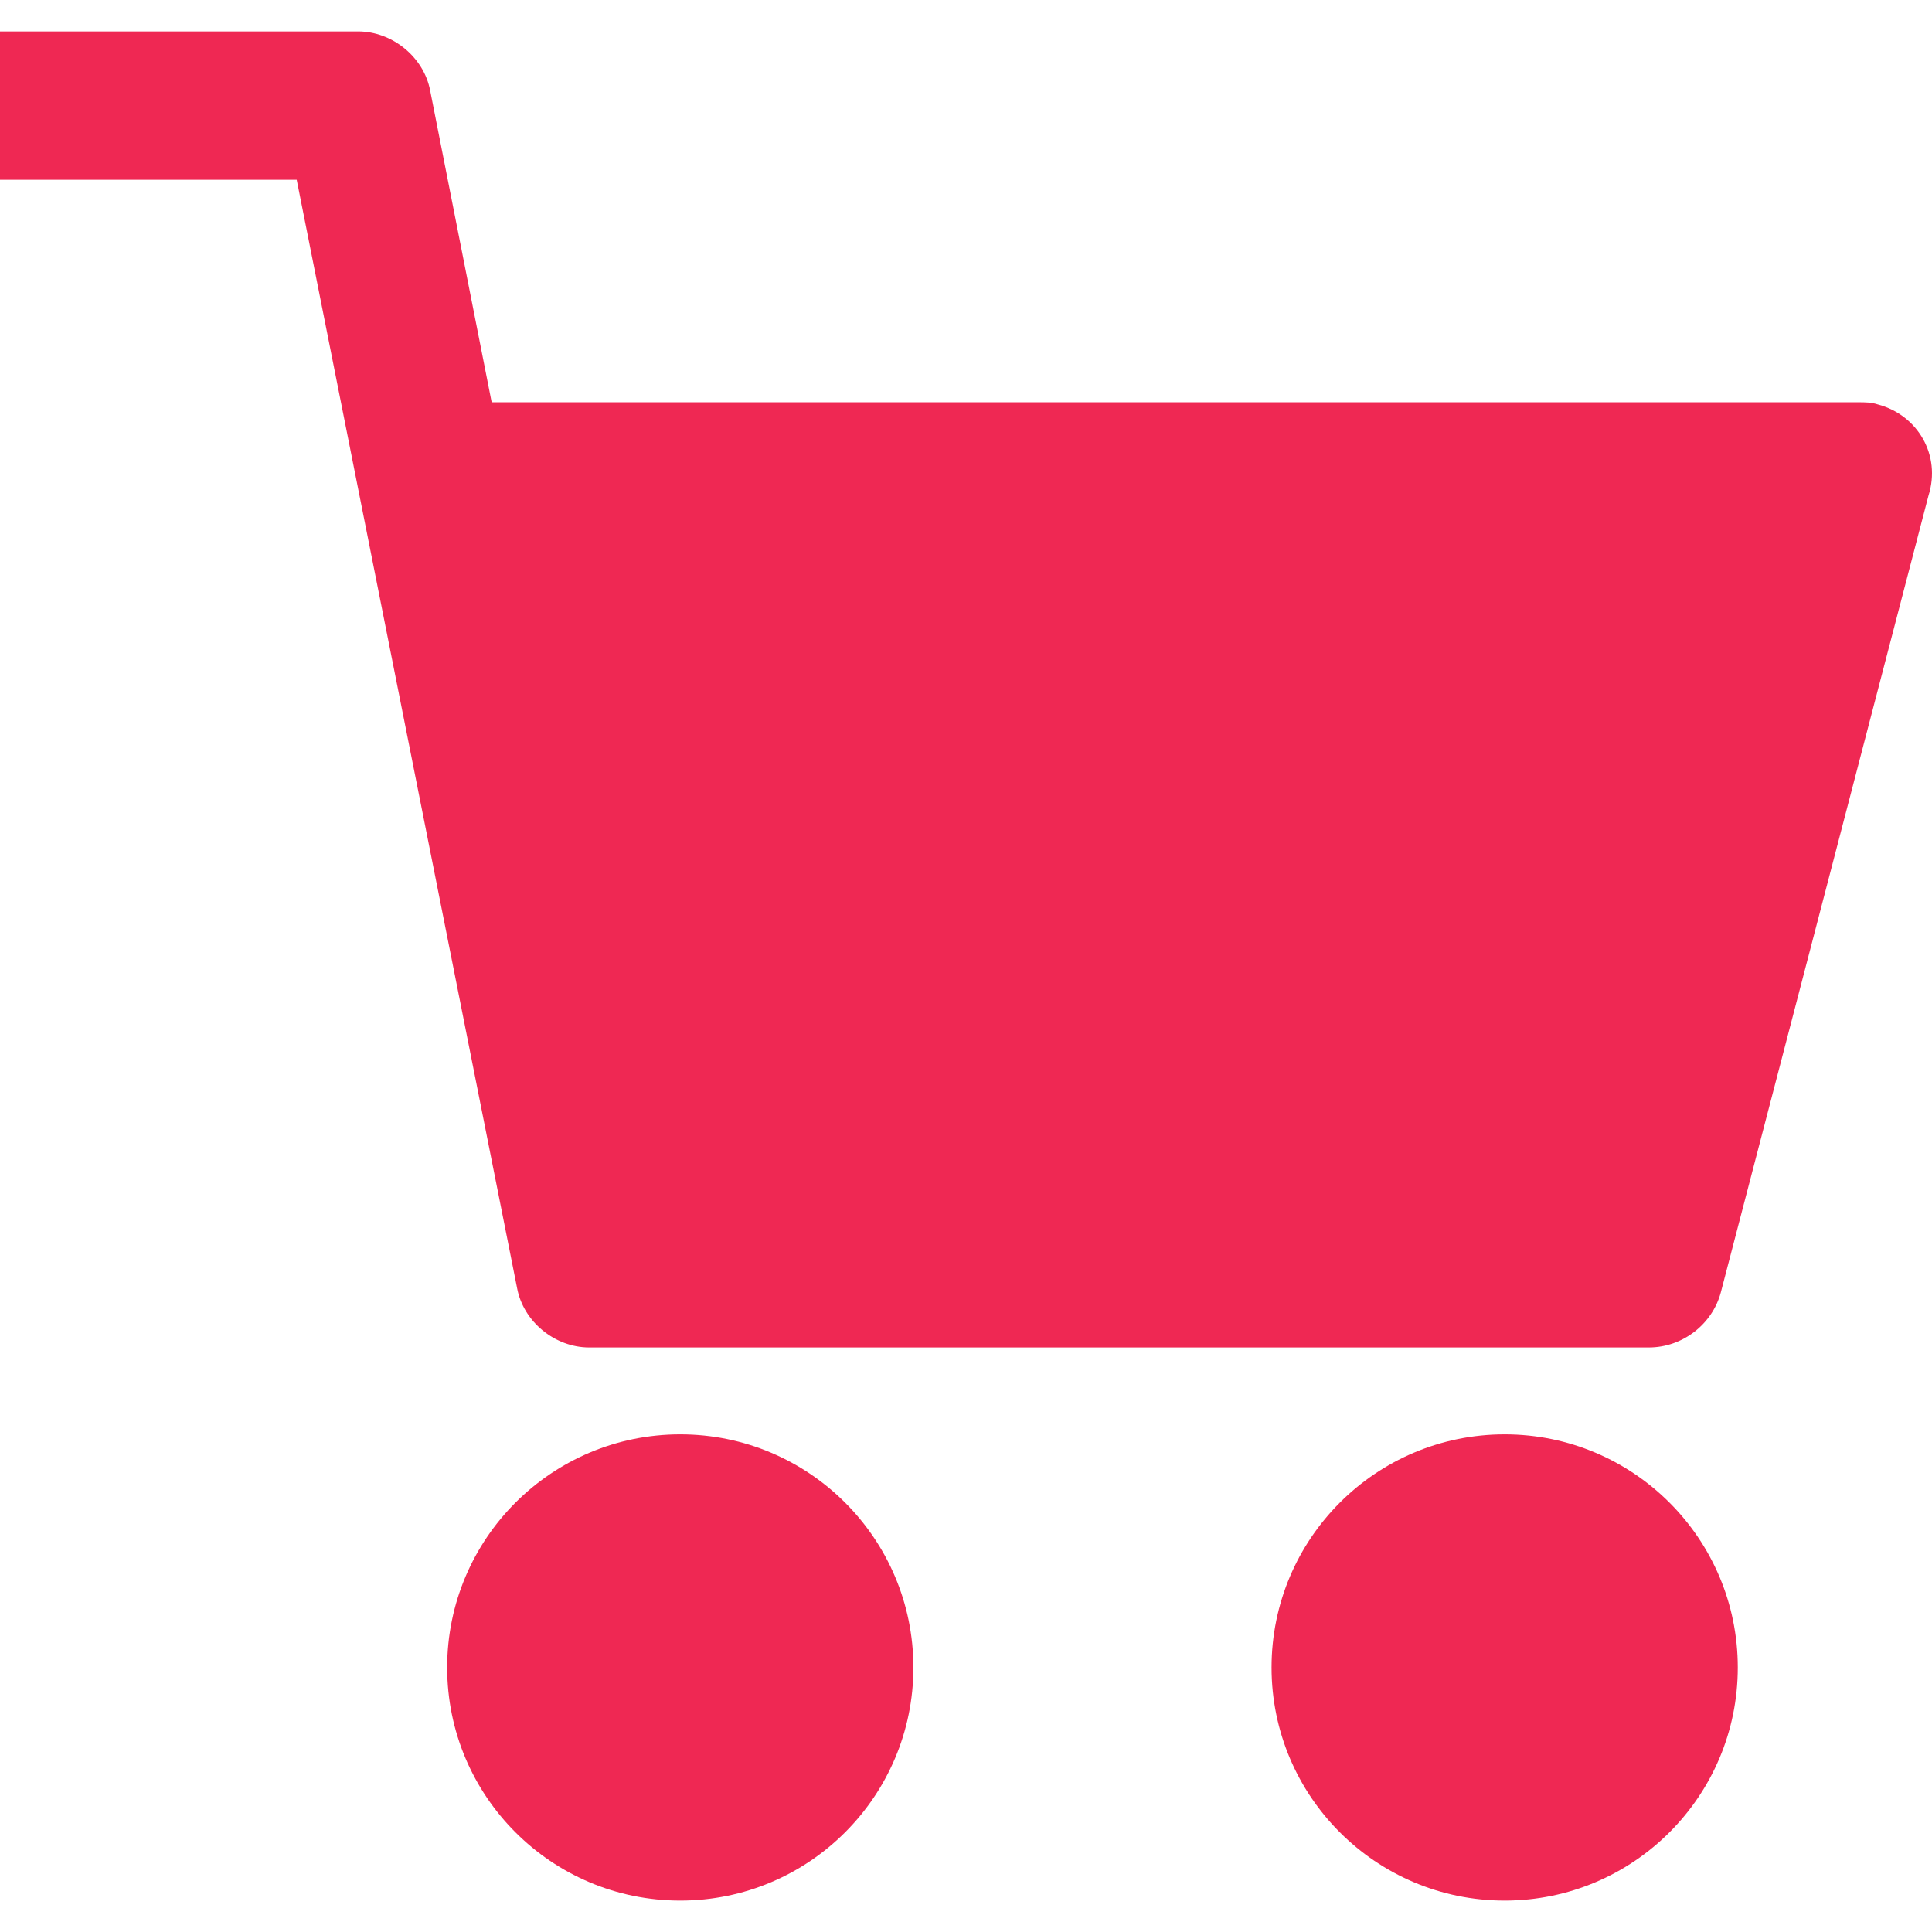 <?xml version="1.0" encoding="iso-8859-1"?>
<!-- Generator: Adobe Illustrator 19.0.0, SVG Export Plug-In . SVG Version: 6.00 Build 0)  -->
<svg version="1.1" id="Capa_1" xmlns="http://www.w3.org/2000/svg" xmlns:xlink="http://www.w3.org/1999/xlink" x="0px" y="0px"
	 viewBox="0 0 466.76 466.76" style="enable-background:new 0 0 466.76 466.76;" xml:space="preserve">
<g>
	<g>
		<circle fill="#ef2853" cx="363.52" cy="402.852" r="56.32"/>
	</g>
</g>
<g>
	<g>
		<path fill="#ef2853" d="M453.632,97.7c-1.536-0.512-3.072-0.512-4.608-0.512h-330.24l-14.848-75.264C102.4,13.732,94.72,7.588,86.528,7.588H0
			v35.84h71.68l53.248,267.776c1.536,8.192,9.216,14.336,17.408,14.336h256c8.192,0,15.36-5.632,17.408-13.312l50.176-192.512
			C468.992,109.988,463.36,100.26,453.632,97.7z"/>
	</g>
</g>
<g>
	<g>
		<circle fill="#ef2853" cx="164.352" cy="402.852" r="56.32"/>
	</g>
</g>
<g>
</g>
<g>
</g>
<g>
</g>
<g>
</g>
<g>
</g>
<g>
</g>
<g>
</g>
<g>
</g>
<g>
</g>
<g>
</g>
<g>
</g>
<g>
</g>
<g>
</g>
<g>
</g>
<g>
</g>
</svg>
